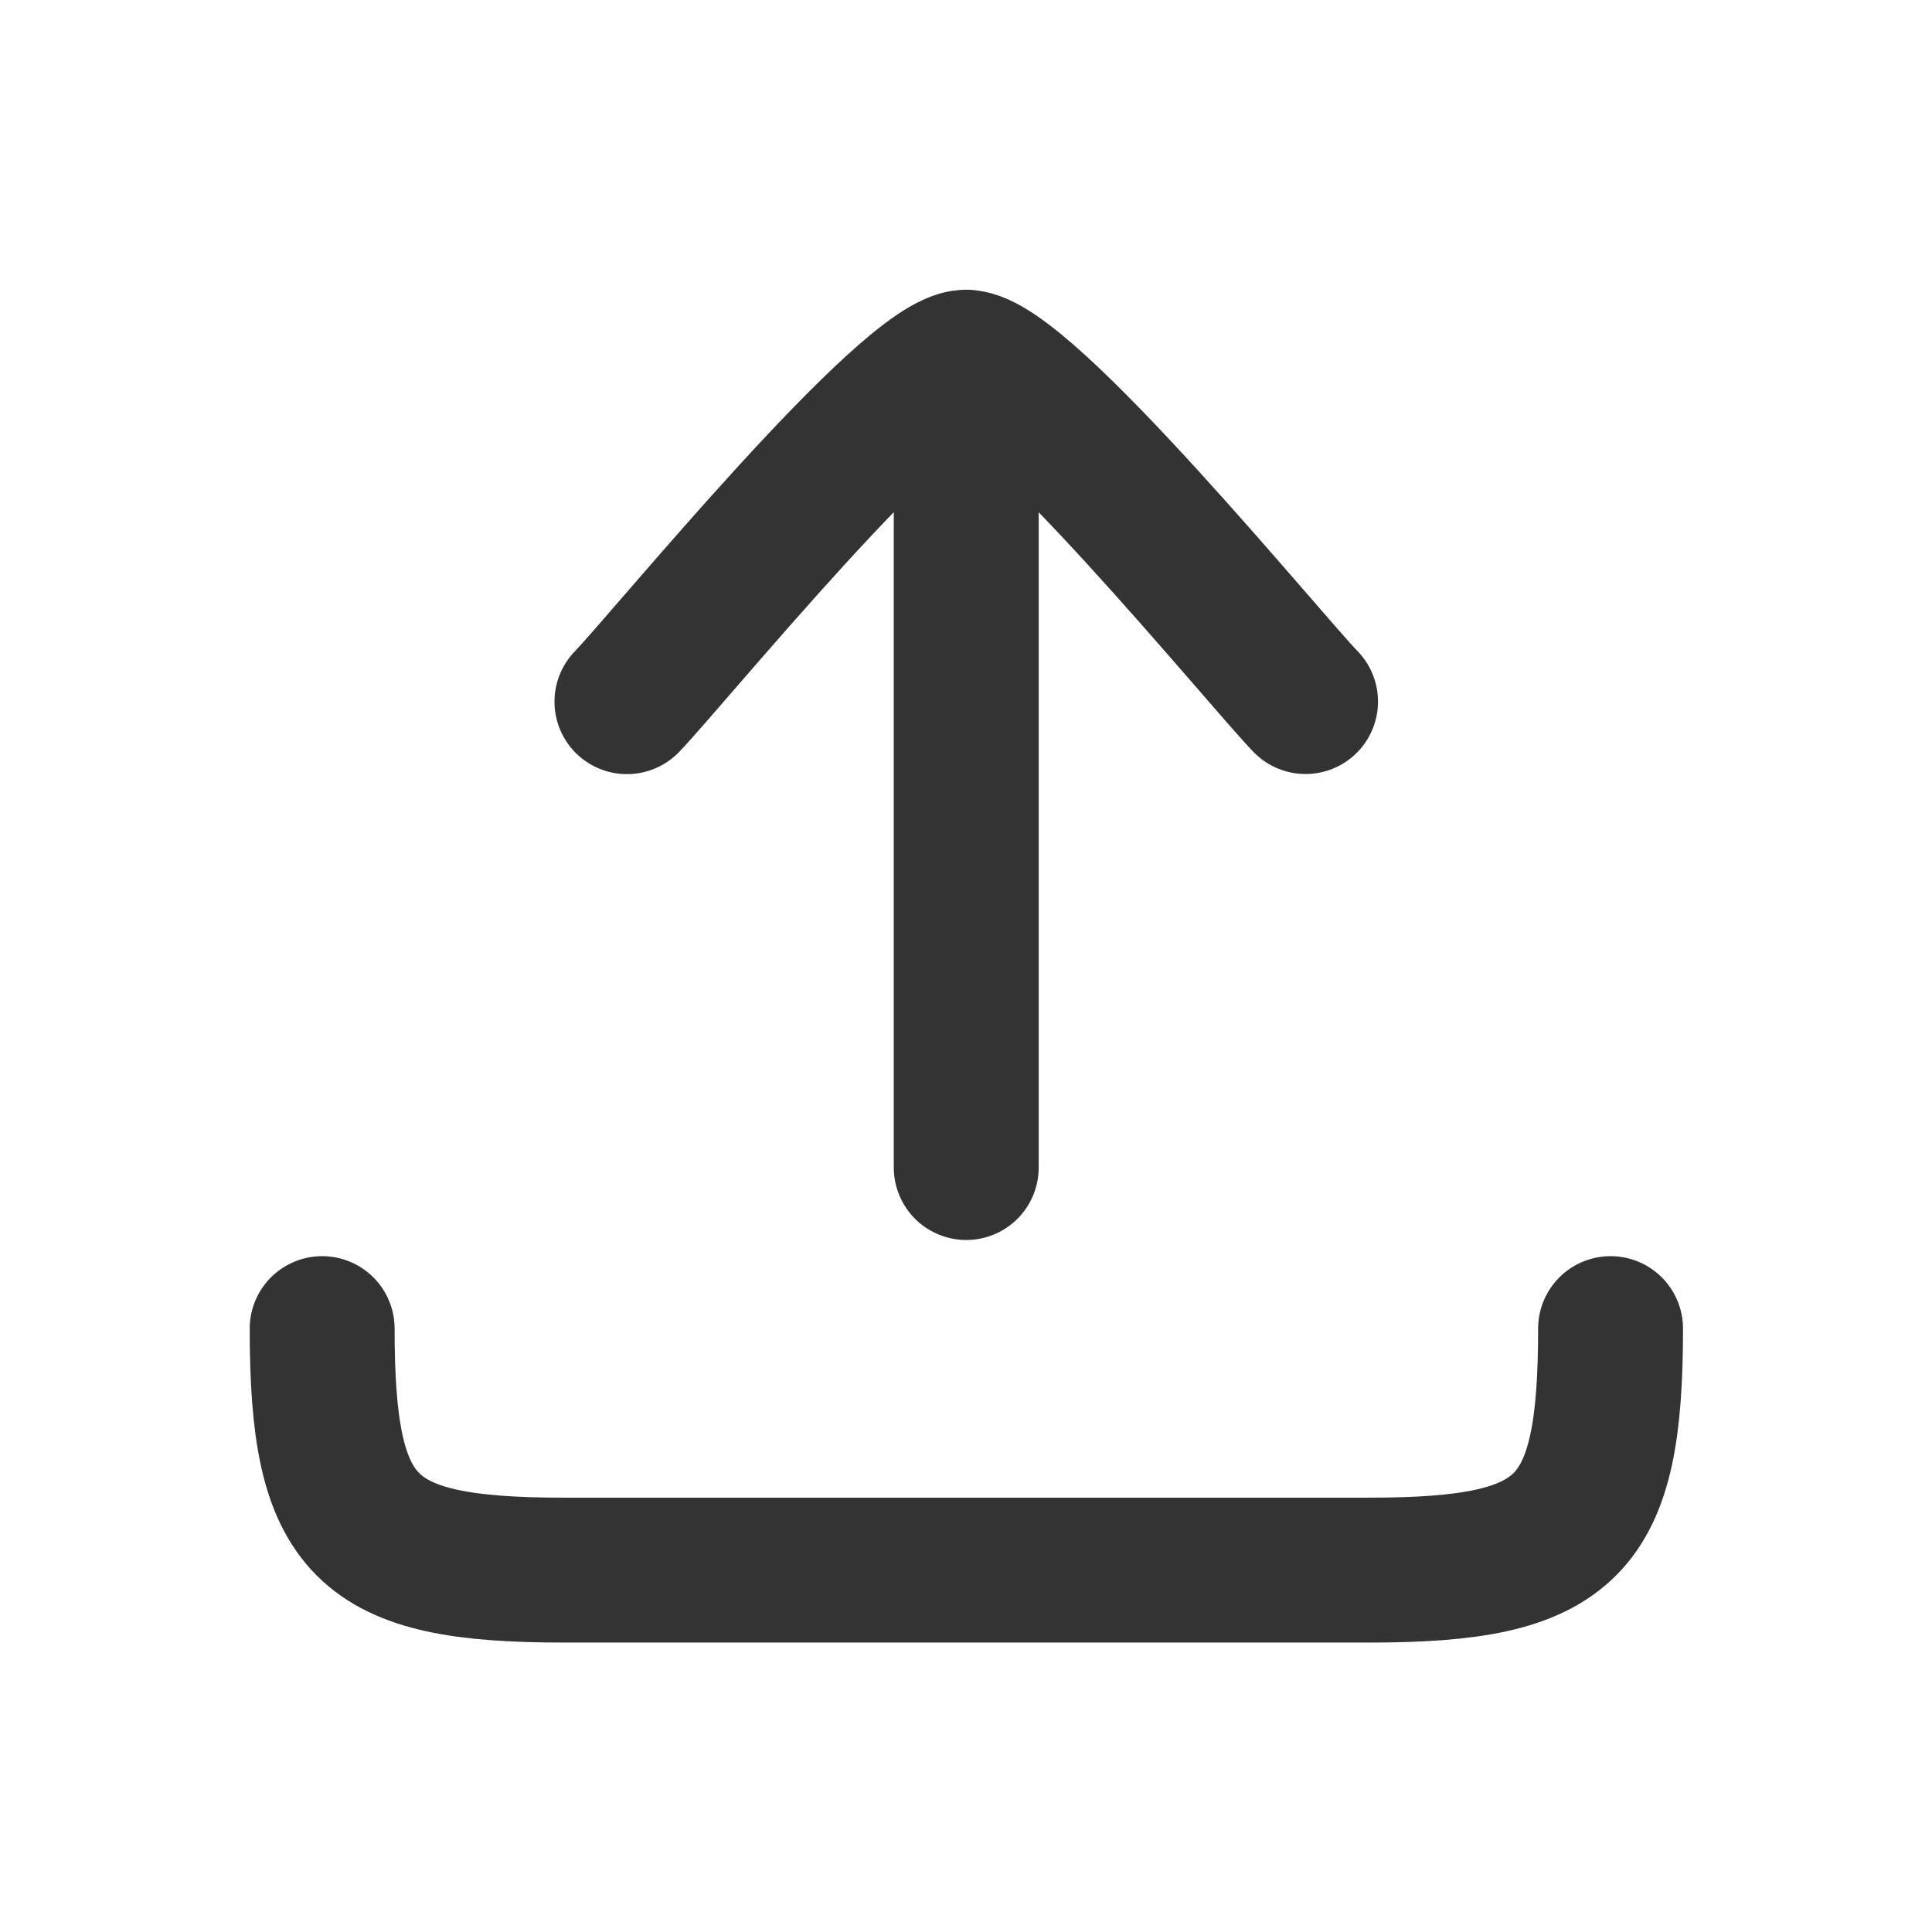 <svg width="16" height="16" viewBox="0 0 16 16" fill="none" xmlns="http://www.w3.org/2000/svg">
    <path d="M8.002 3v6.669m0-6.67c-.467.001-2.483 2.475-2.81 2.812M8.001 3c.467 0 2.483 2.474 2.811 2.81M13.338 11.003c0 1.655-.345 2-2 2h-6.67c-1.655 0-2-.345-2-2" stroke="#333" stroke-width="1.2" stroke-linecap="round" stroke-linejoin="round"/>
</svg>
